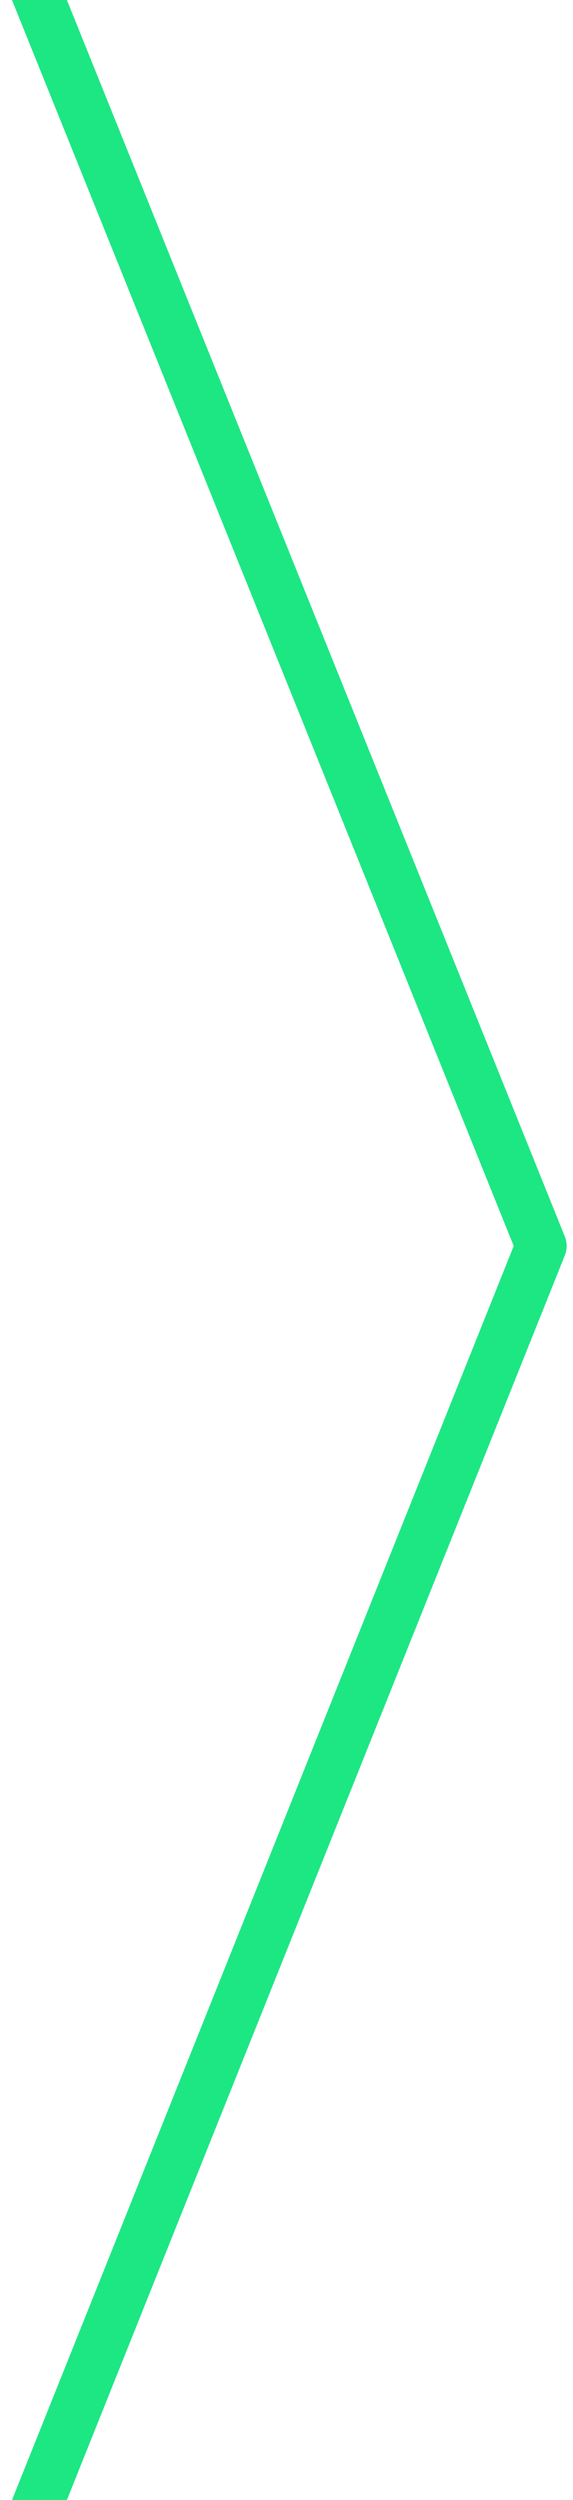 <svg width="45" height="196" fill="none" xmlns="http://www.w3.org/2000/svg">
    <path d="M3.5 1L42.5 97.684L3.5 195" stroke="#1CE783" stroke-width="4" stroke-linecap="square"
        stroke-linejoin="round" vector-effect='non-scaling-stroke' />
</svg>